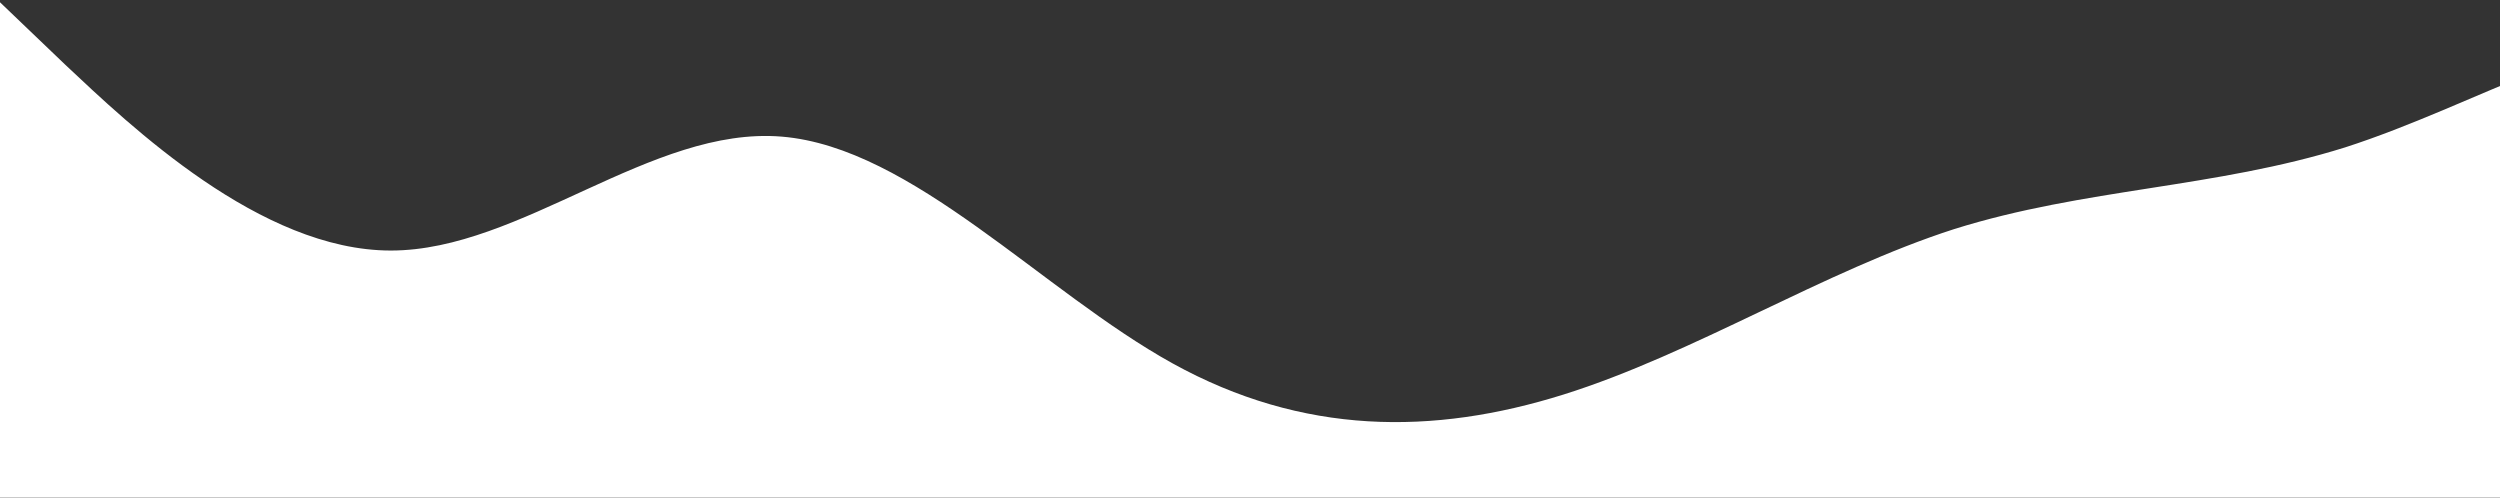 <svg width="989" height="197" viewBox="0 0 989 197" fill="none" xmlns="http://www.w3.org/2000/svg">
<rect x="0" y="0" width="989" height="197" fill="#333333" stroke="none"/>
<path fill-rule="evenodd" clip-rule="evenodd" d="M0 0.901L25.771 25.561C51.542 49.795 103.083 99.114 154.625 99.114C206.167 99.114 257.708 49.795 309.25 54.047C360.792 58.298 412.333 115.27 463.875 143.756C515.417 172.242 566.958 172.242 618.5 156.086C670.042 139.93 721.583 107.192 773.125 90.611C824.667 74.454 876.208 74.454 927.75 58.298C979.292 41.717 1030.83 8.979 1082.38 8.979C1133.92 8.979 1185.46 41.717 1211.23 58.298L1237 74.454V196.901H1211.23C1185.46 196.901 1133.92 196.901 1082.38 196.901C1030.83 196.901 979.292 196.901 927.75 196.901C876.208 196.901 824.667 196.901 773.125 196.901C721.583 196.901 670.042 196.901 618.5 196.901C566.958 196.901 515.417 196.901 463.875 196.901C412.333 196.901 360.792 196.901 309.25 196.901C257.708 196.901 206.167 196.901 154.625 196.901C103.083 196.901 51.542 196.901 25.771 196.901H0V0.901Z" fill="white"/>
</svg>
